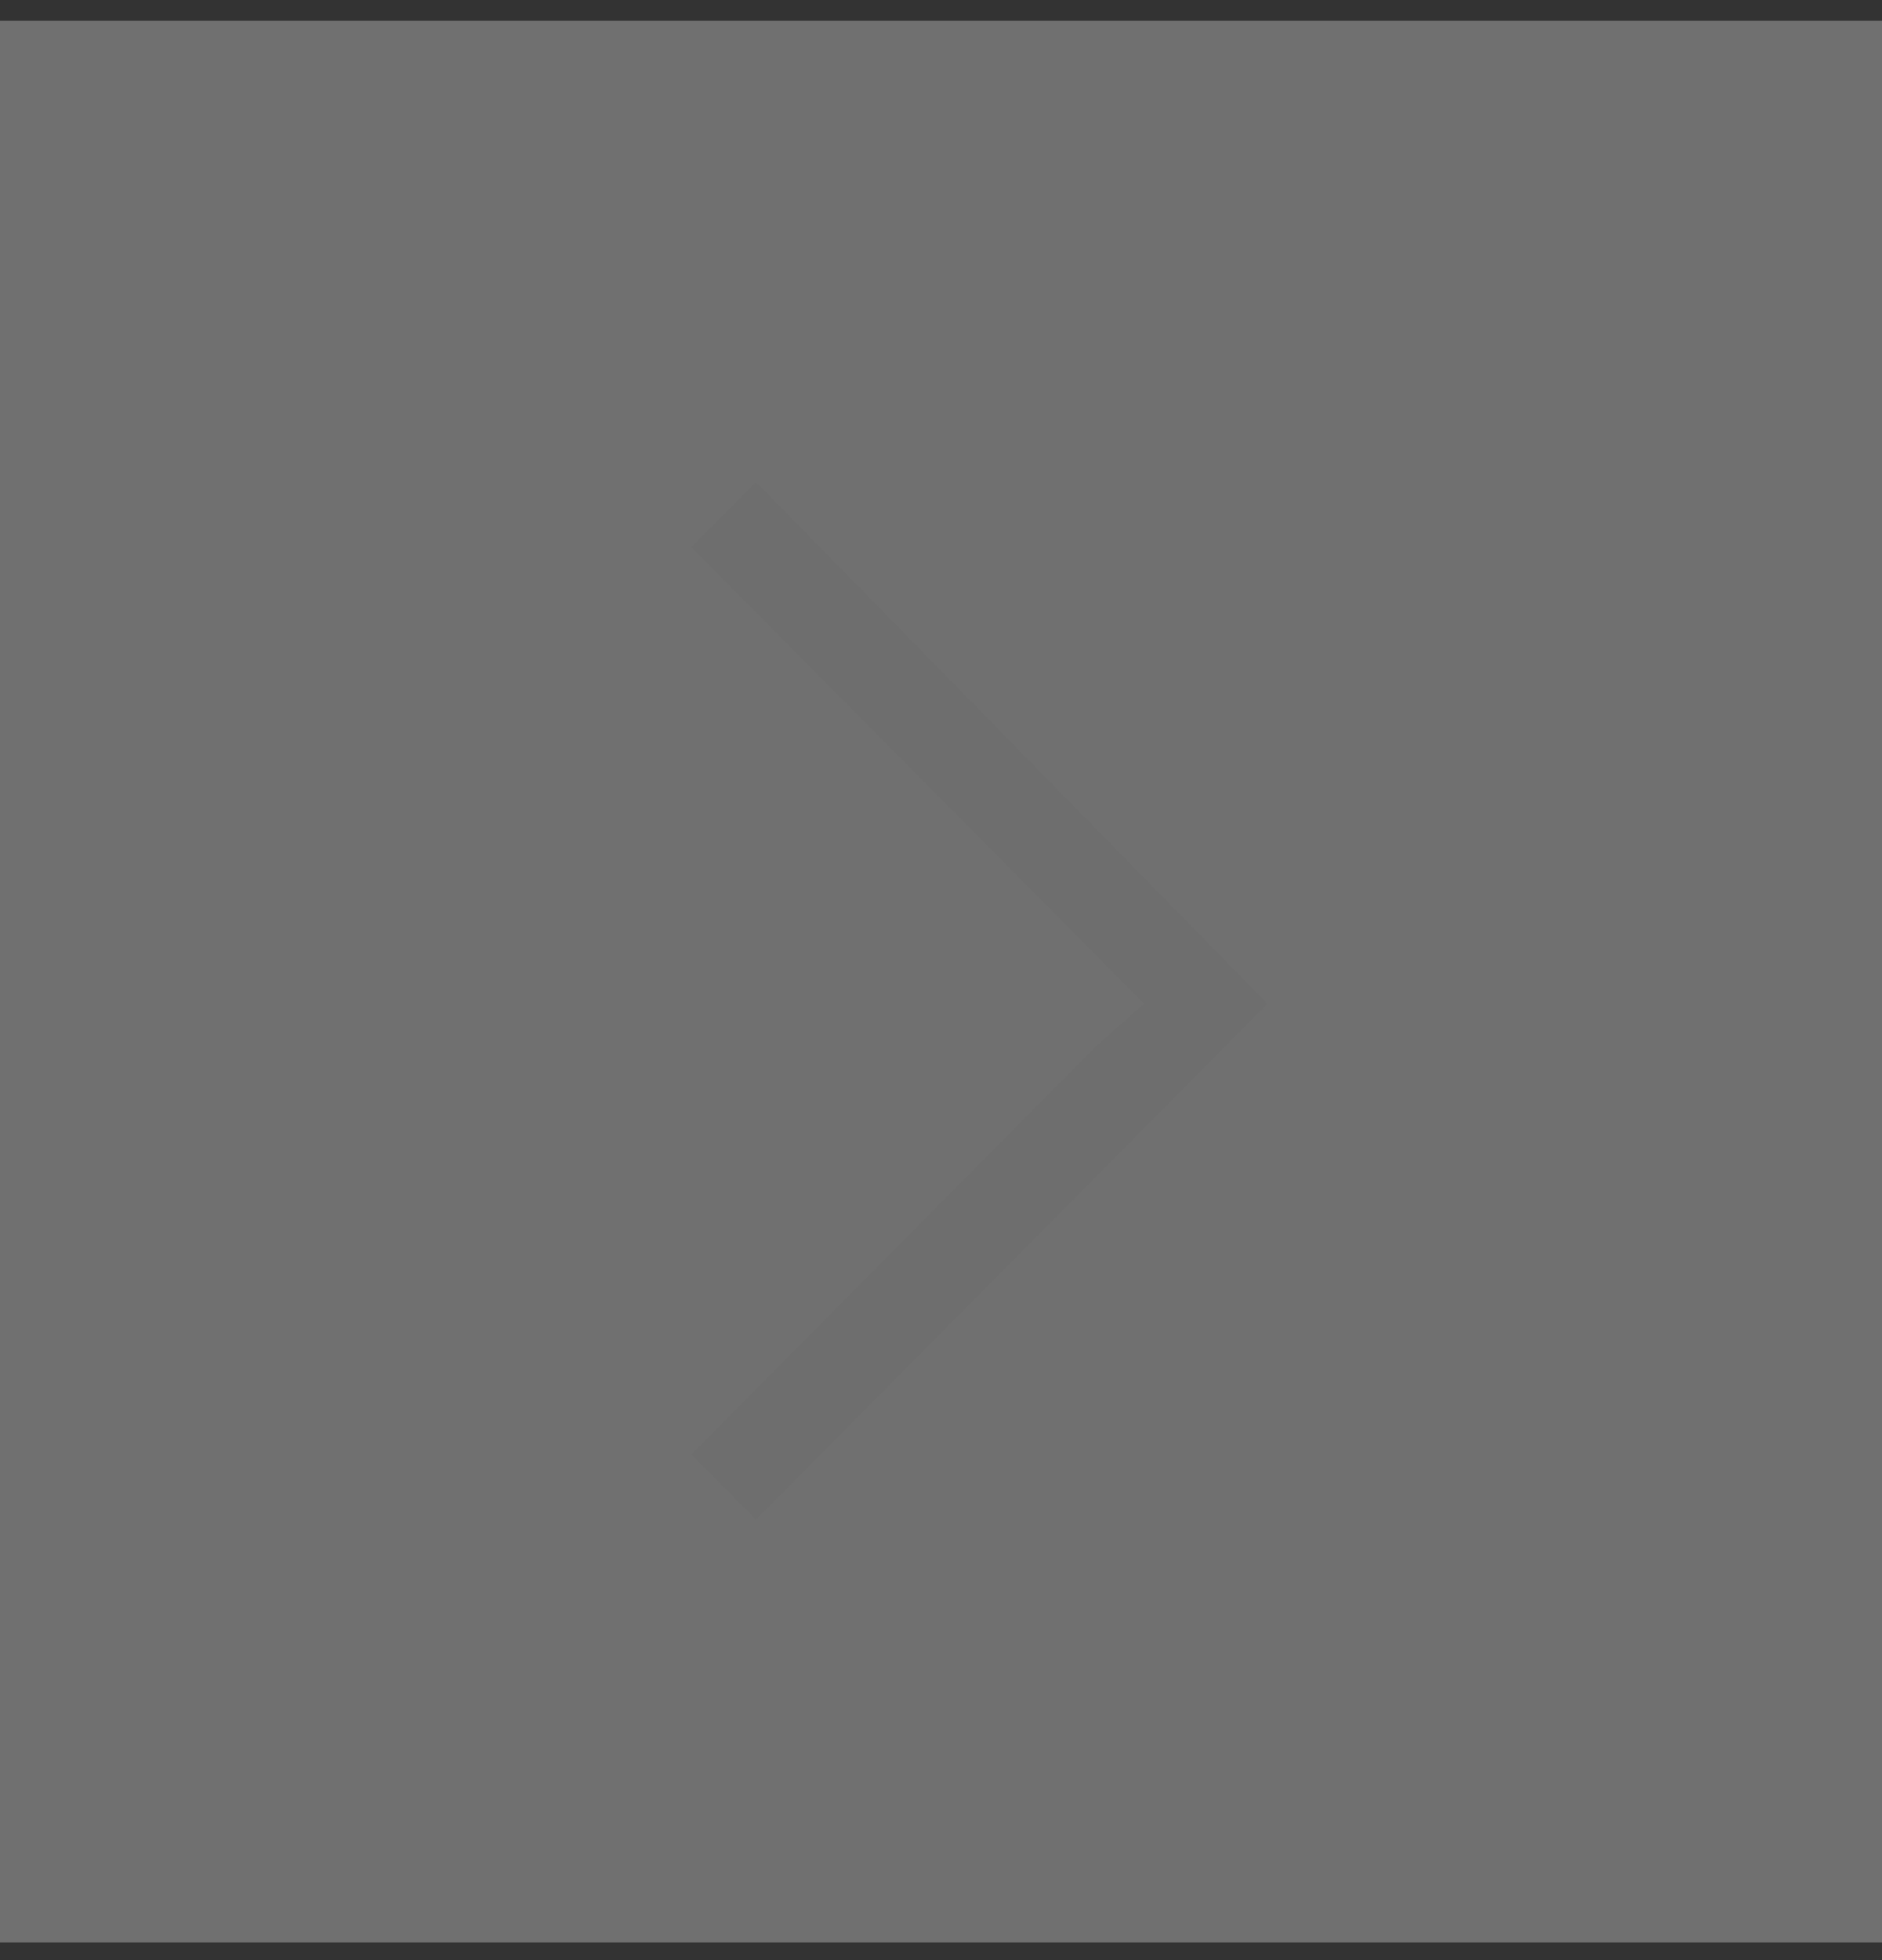 <svg width="49" height="51" viewBox="0 0 49 51" fill="none" xmlns="http://www.w3.org/2000/svg">
<rect x="0" y="0" width="49" height="51" fill="#333333" stroke="none"/>
<rect opacity="0.3" x="50" y="50.541" width="50" height="50" transform="rotate(-180 50 50.541)" fill="white"/>
<path d="M33 26.117L19.683 12.541L18 14.237L28.562 24.882L29.787 26.117L28.562 27.198L18 37.844L19.683 39.541L33 26.117Z" fill="#6E6E6E"/>
</svg>
